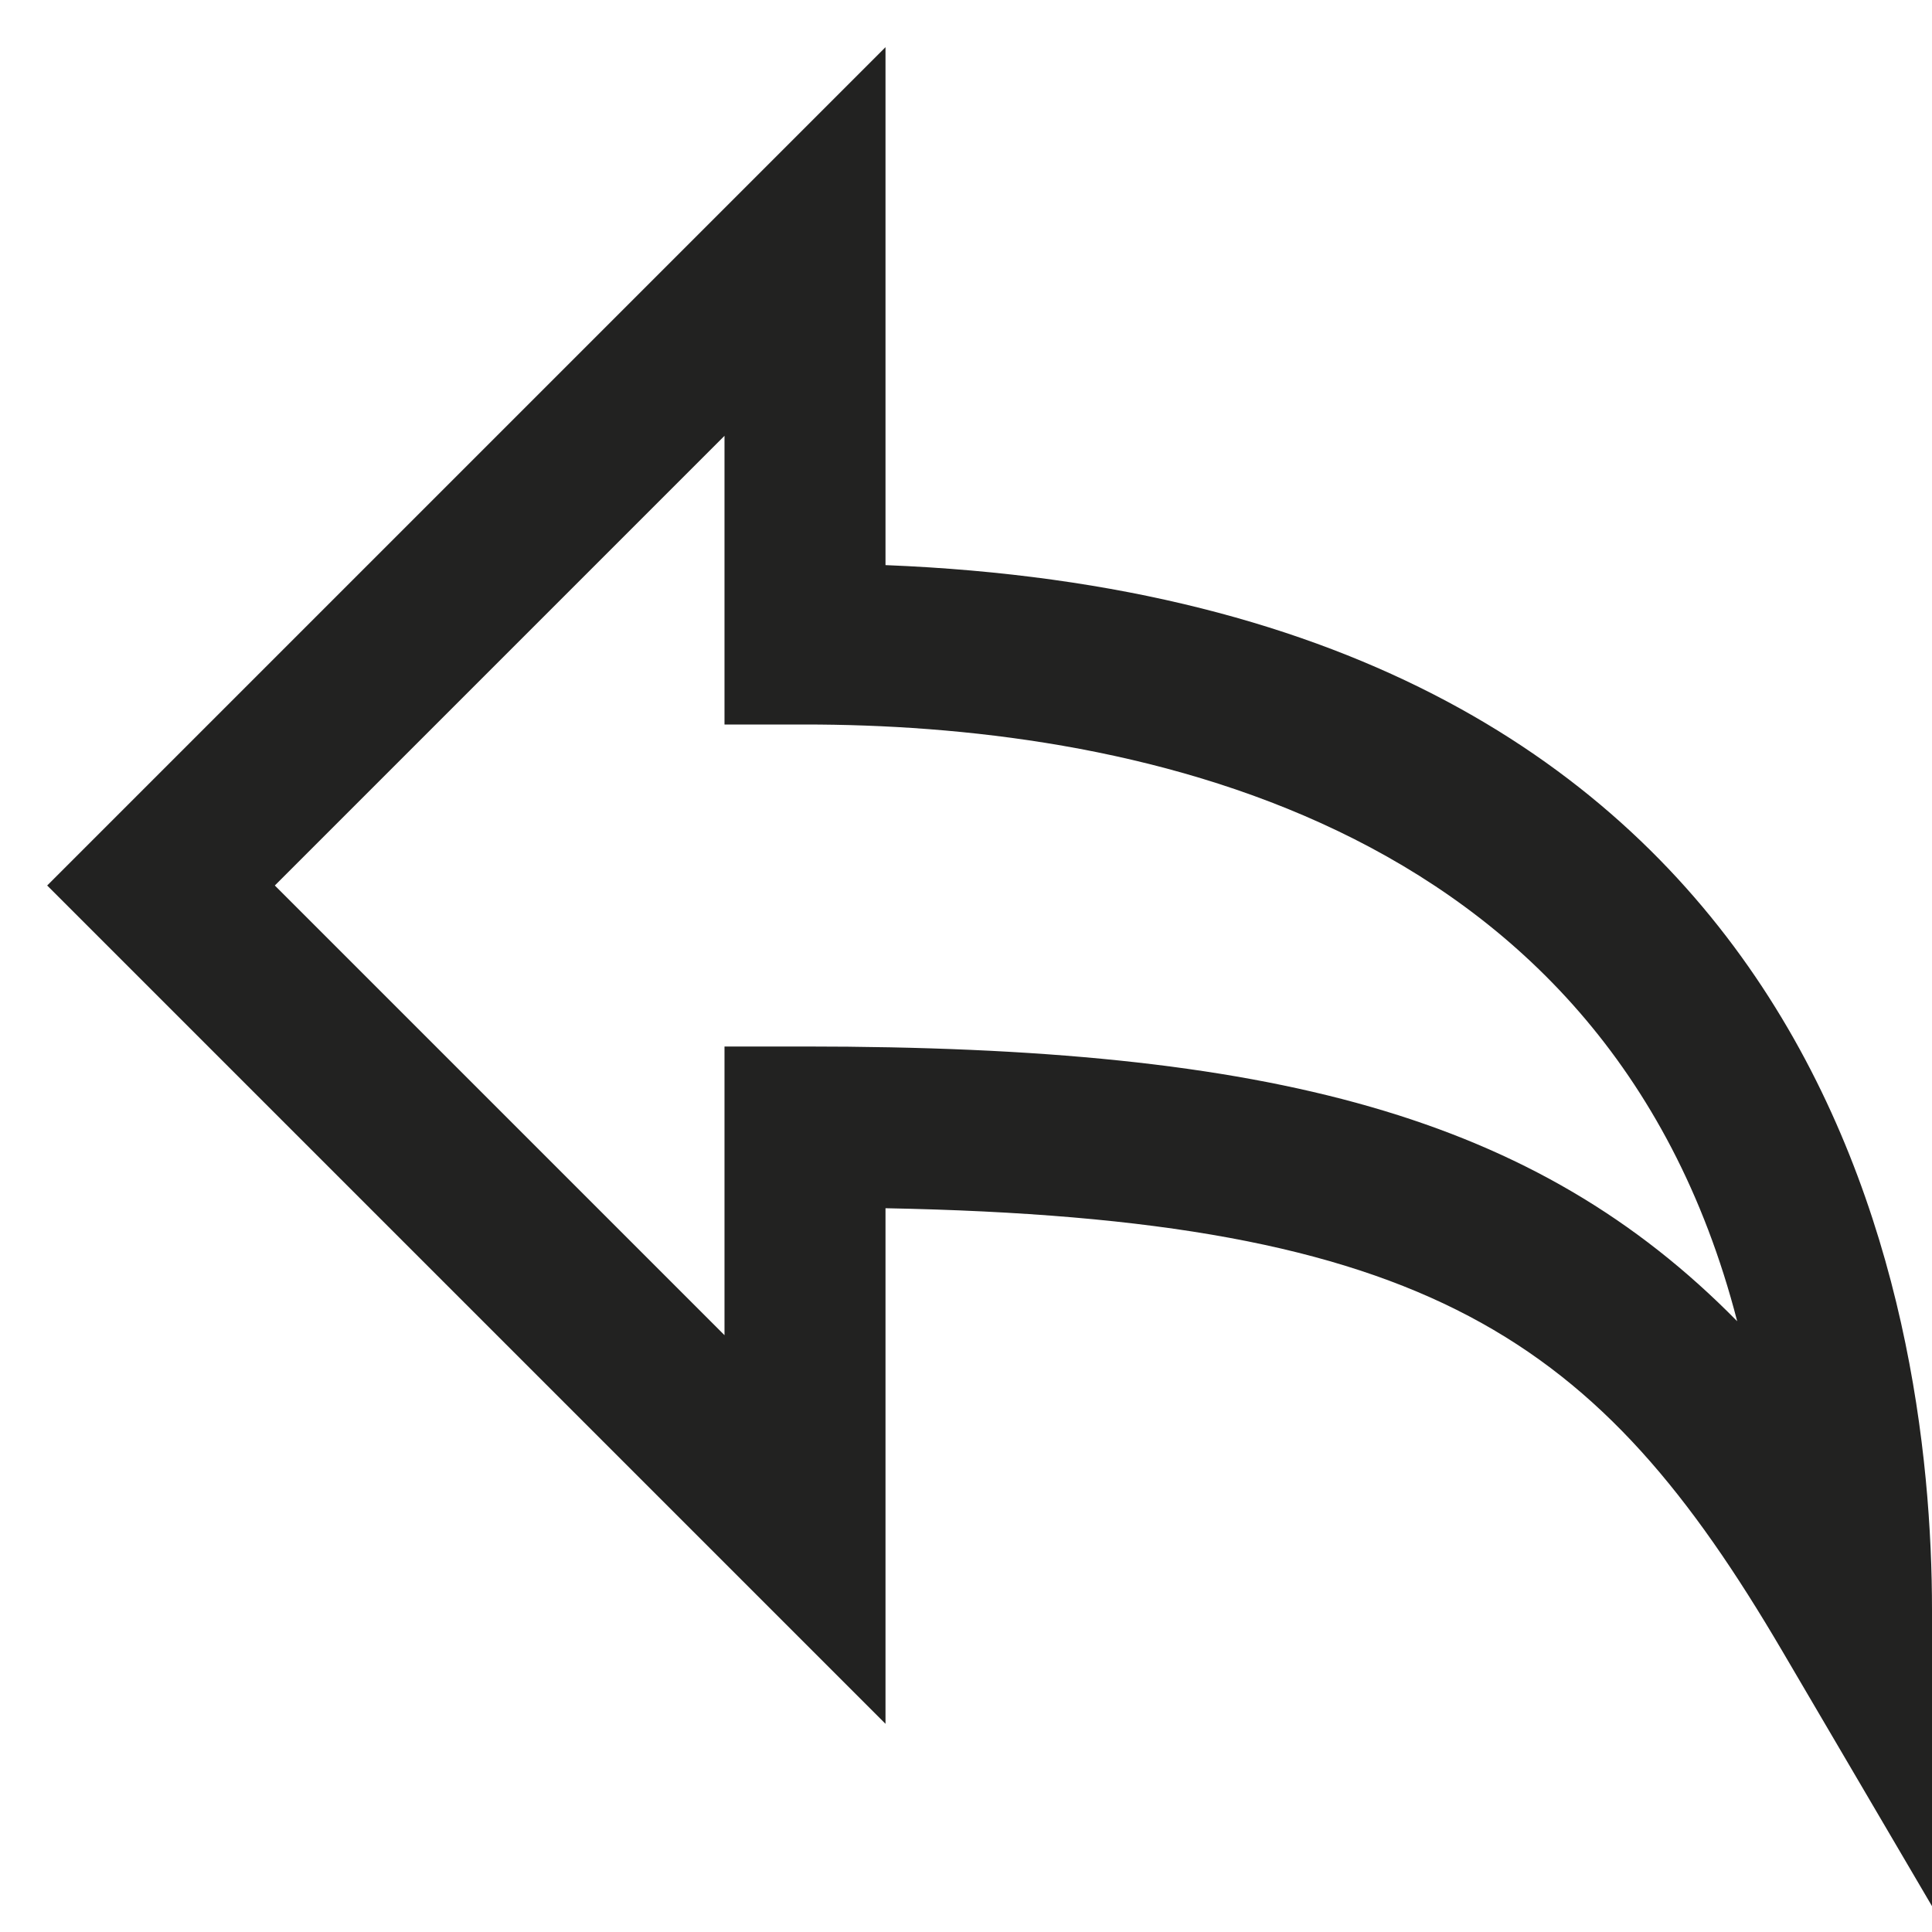 <?xml version="1.0" encoding="utf-8"?>
<!-- Generator: Adobe Illustrator 19.2.1, SVG Export Plug-In . SVG Version: 6.00 Build 0)  -->
<!DOCTYPE svg PUBLIC "-//W3C//DTD SVG 1.1//EN" "http://www.w3.org/Graphics/SVG/1.1/DTD/svg11.dtd">
<svg version="1.1" id="Layer_1" xmlns="http://www.w3.org/2000/svg" xmlns:xlink="http://www.w3.org/1999/xlink" x="0px" y="0px"
	 width="24px" height="24px" viewBox="0 0 24 24" enable-background="new 0 0 24 24" xml:space="preserve">
<path fill="#222221" d="M11,7.02V0.586L0.586,11L11,21.414v-6.405c6.76,0.128,8.861,1.619,11.138,5.497L24,23.679V20
	C24,16.197,22.708,7.488,11,7.02z M10,13H9v3.586L3.414,11L9,5.414V9h1c3.849,0,9.937,1.054,11.58,7.413
	C19.071,13.86,15.802,13,10,13z"/>
</svg>
